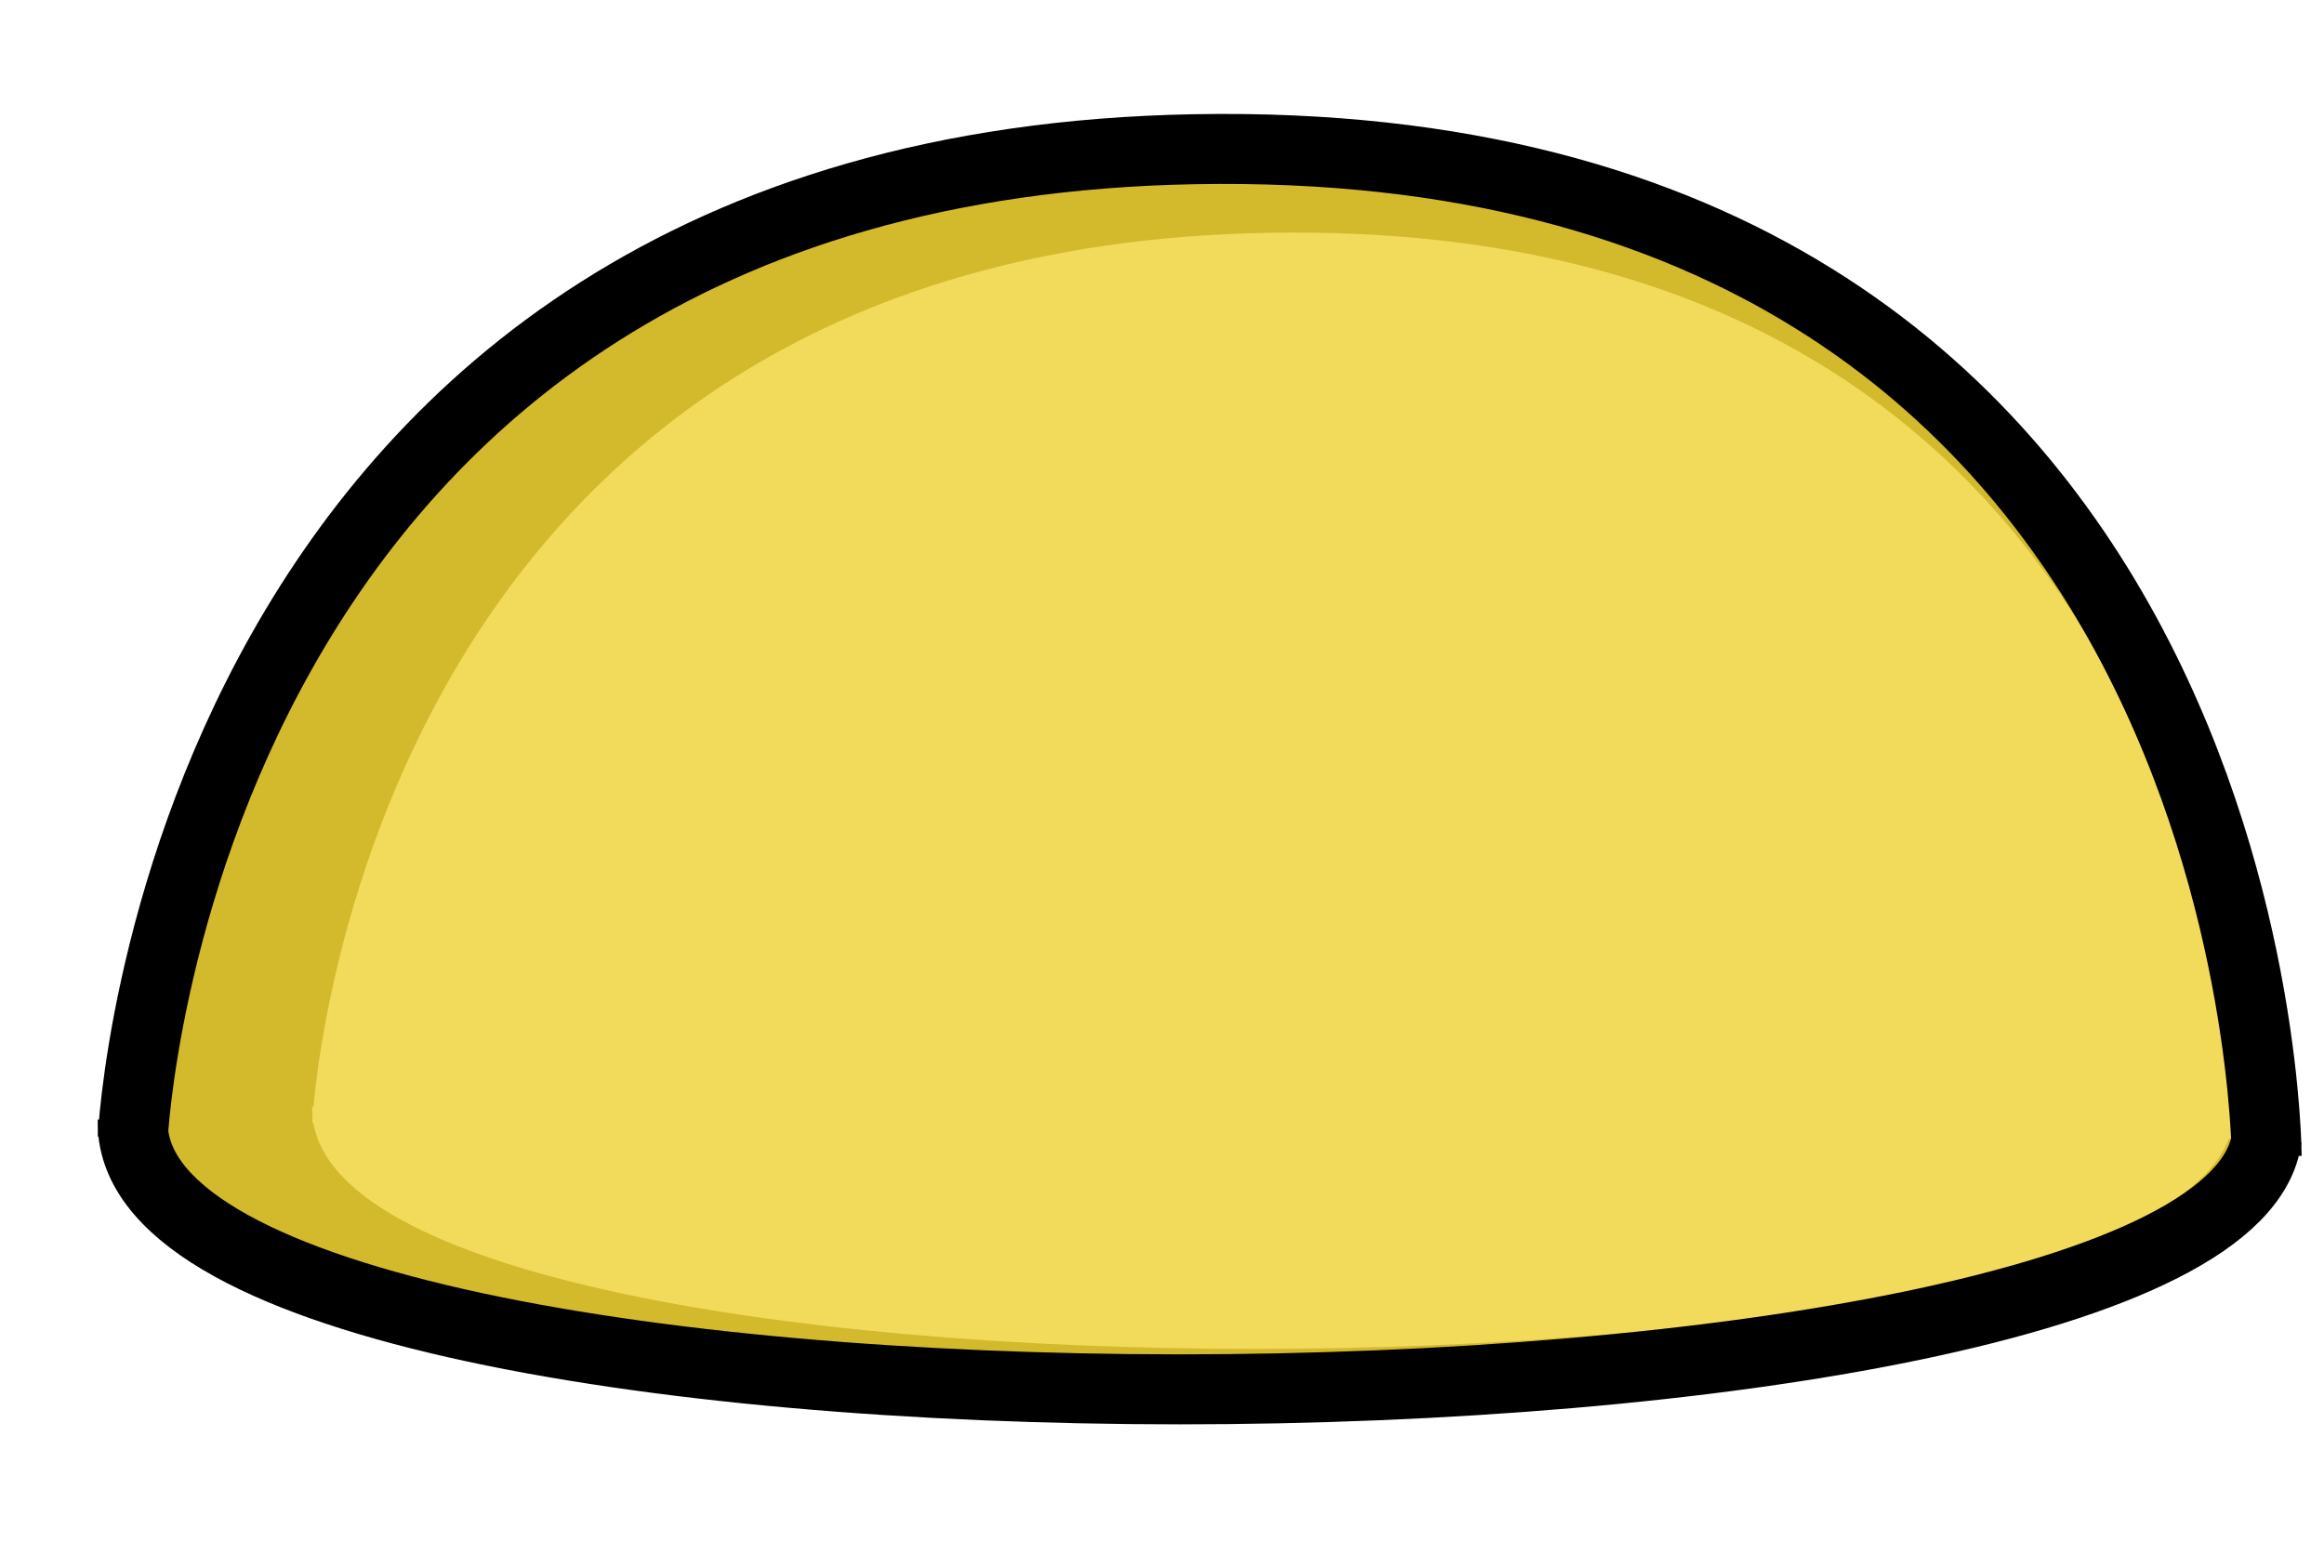 <svg width="166" height="112" viewBox="0 0 166 112" fill="none" xmlns="http://www.w3.org/2000/svg">
<path d="M161.904 81.312C158.728 104.811 8.846 106.081 9.481 80.042L161.904 81.312Z" fill="#D3B92C"/>
<path d="M9.481 81.312L161.904 82.582C161.904 82.582 161.739 9.273 85.326 10.659C12.671 11.978 9.481 81.312 9.481 81.312Z" fill="#D3B92C"/>
<path d="M159.483 80.219C156.625 101.368 21.729 102.511 22.3 79.075L159.483 80.219Z" fill="#F2DA5B"/>
<path d="M22.3 80.219L159.483 81.362C159.483 81.362 159.334 15.382 90.561 16.63C25.171 17.817 22.3 80.219 22.3 80.219Z" fill="#F2DA5B"/>
<path d="M161.904 82.582C161.904 82.582 161.739 9.273 85.326 10.659C12.671 11.978 9.481 81.312 9.481 81.312" stroke="black" stroke-width="5"/>
<path d="M161.904 81.312C158.728 104.811 8.846 106.081 9.481 80.042" stroke="black" stroke-width="5"/>
</svg>
